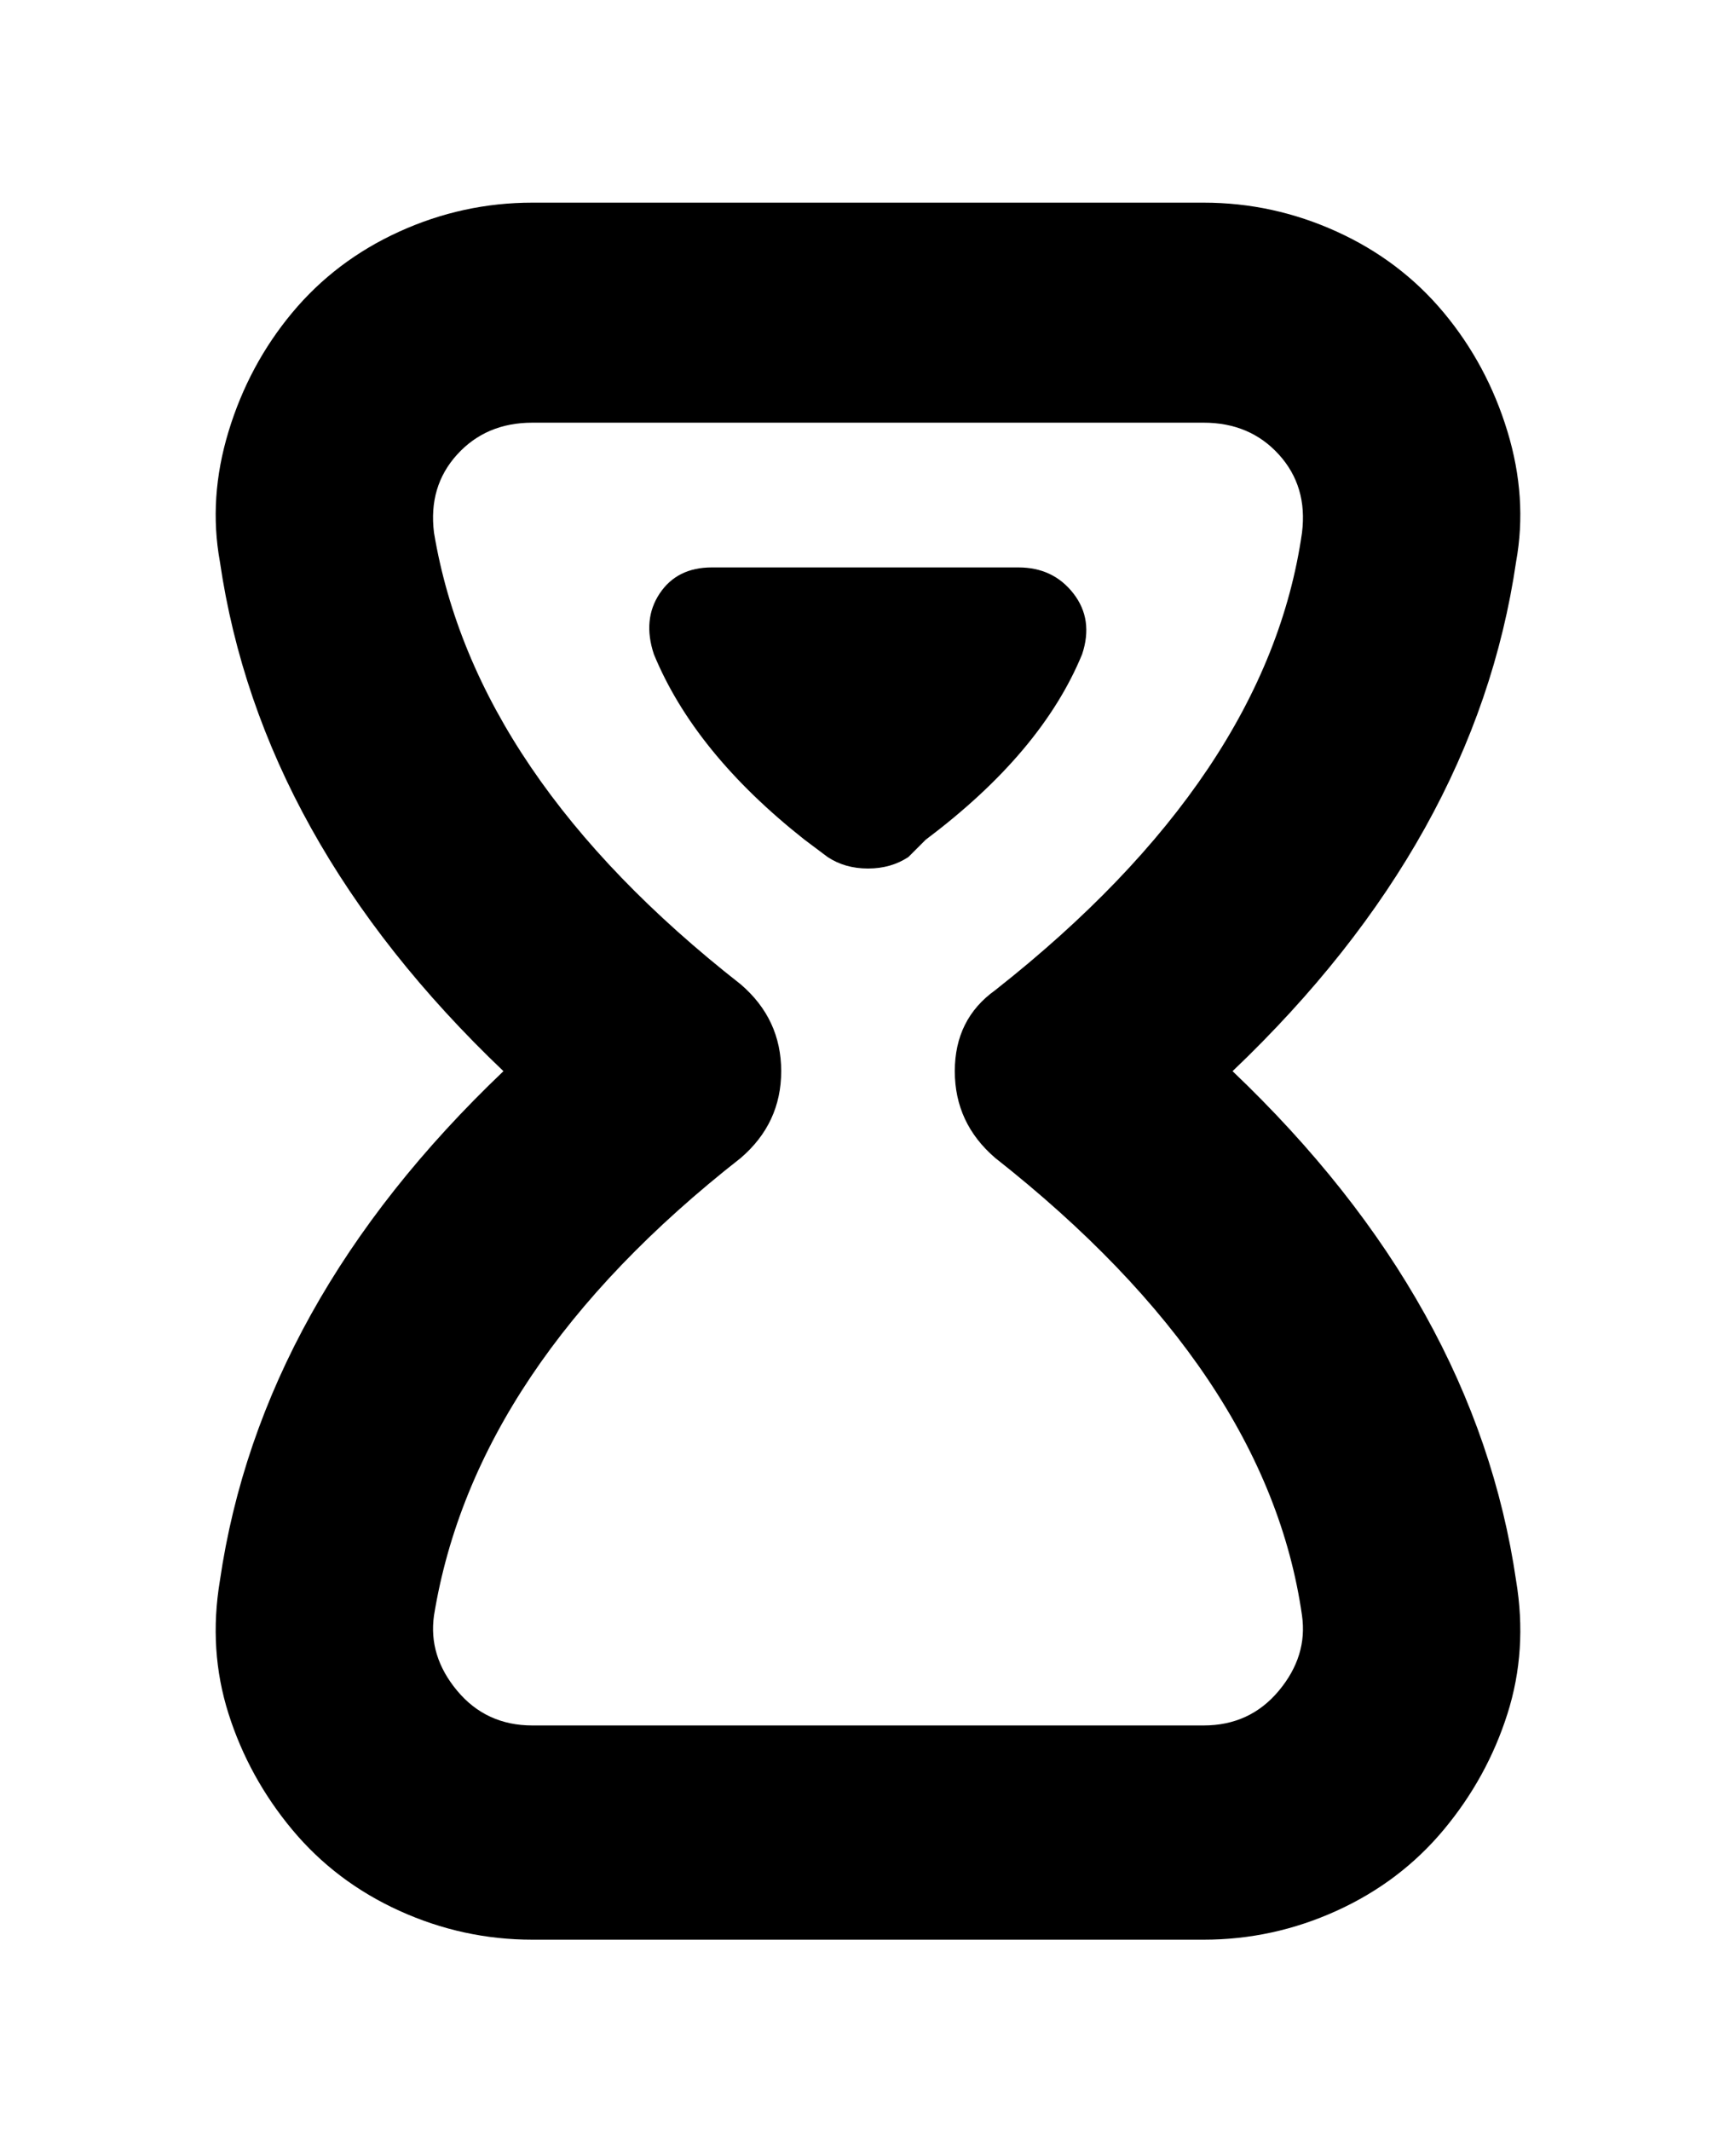 <svg viewBox="0 0 300 368" xmlns="http://www.w3.org/2000/svg"><path d="M160 145l-3 3q-3 2-7 2t-7-2l-4-3q-19-15-26-32-2-6 1-10.5t9-4.5h53q6 0 9.5 4.5T187 113q-7 17-27 32zm102 128q2 12-1.5 23t-11 20q-7.5 9-18.5 14t-23 5H92q-12 0-23-5t-18.5-14q-7.5-9-11-20T38 273q7-48 49-88-42-40-49-88-2-11 1.5-22.5t11-20.5Q58 45 69 40t23-5h116q12 0 23 5t18.5 14q7.5 9 11 20.5T262 97q-7 48-49 88 42 40 49 88zm-37 6q-6-42-53-79-7-6-7-15t7-14q47-37 53-79 1-8-4-13.5T208 73H92q-8 0-13 5.5T75 92q7 42 53 78 7 6 7 15t-7 15q-46 36-53 79-1 7 4 13t13 6h116q8 0 13-6t4-13z"/></svg>